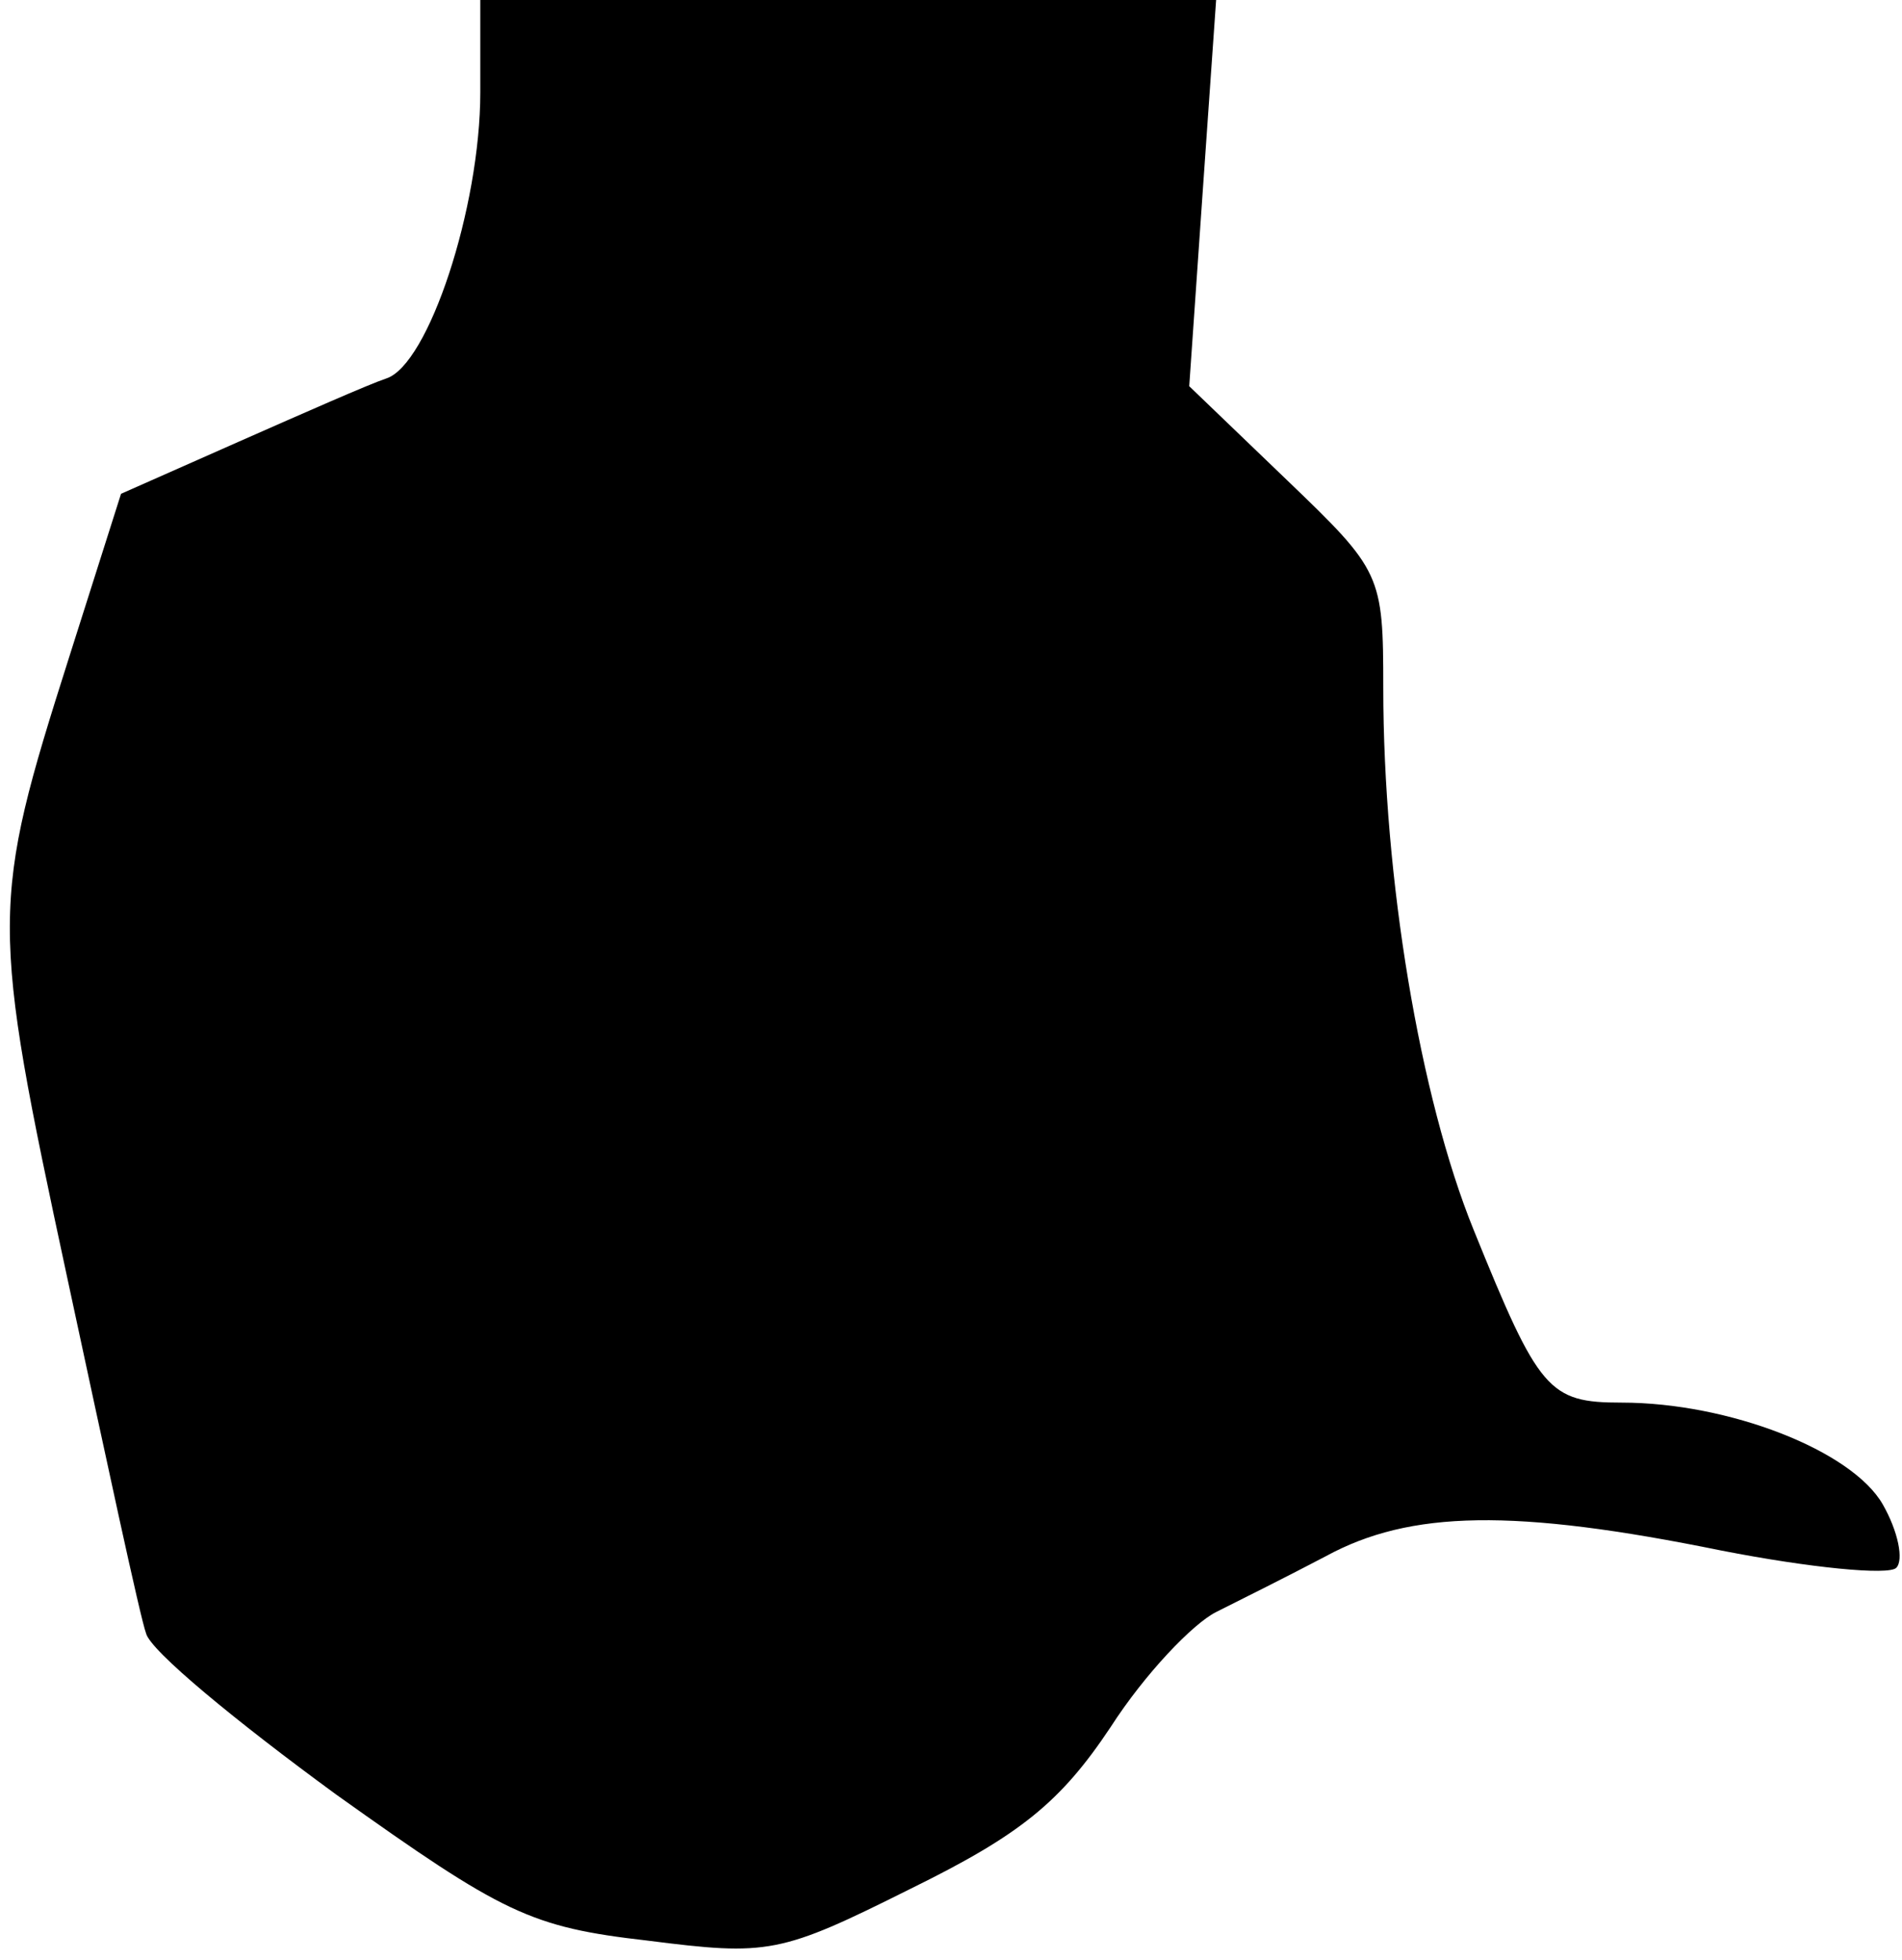<?xml version="1.0" standalone="no"?>
<!DOCTYPE svg PUBLIC "-//W3C//DTD SVG 20010904//EN"
 "http://www.w3.org/TR/2001/REC-SVG-20010904/DTD/svg10.dtd">
<svg version="1.0" xmlns="http://www.w3.org/2000/svg"
 width="99pt" height="102pt" viewBox="0 0 99 102"
 preserveAspectRatio="xMidYMid meet">
<g transform="translate(0,102) scale(0.1,-0.1)"
fill="#000000" stroke="none">
<path fill="#000000" stroke="none" d="M250 972 c0 -60 -27 -142 -49 -149 -9
-3 -43 -18 -77 -33 l-61 -27 -27 -85 c-41 -129 -41 -137 -1 -323 20 -93 38
-177 41 -185 2 -9 47 -46 99 -84 87 -62 101 -69 162 -76 63 -8 69 -7 137 27
57 28 78 45 104 84 18 28 43 54 55 60 12 6 38 19 57 29 44 24 98 25 206 3 46
-9 87 -13 91 -9 4 4 1 19 -7 33 -16 28 -80 53 -136 53 -38 0 -43 6 -77 90 -28
69 -47 183 -47 282 0 59 -1 61 -50 108 l-51 49 7 101 7 100 -192 0 -191 0 0
-48z"/>
</g>
</svg>
